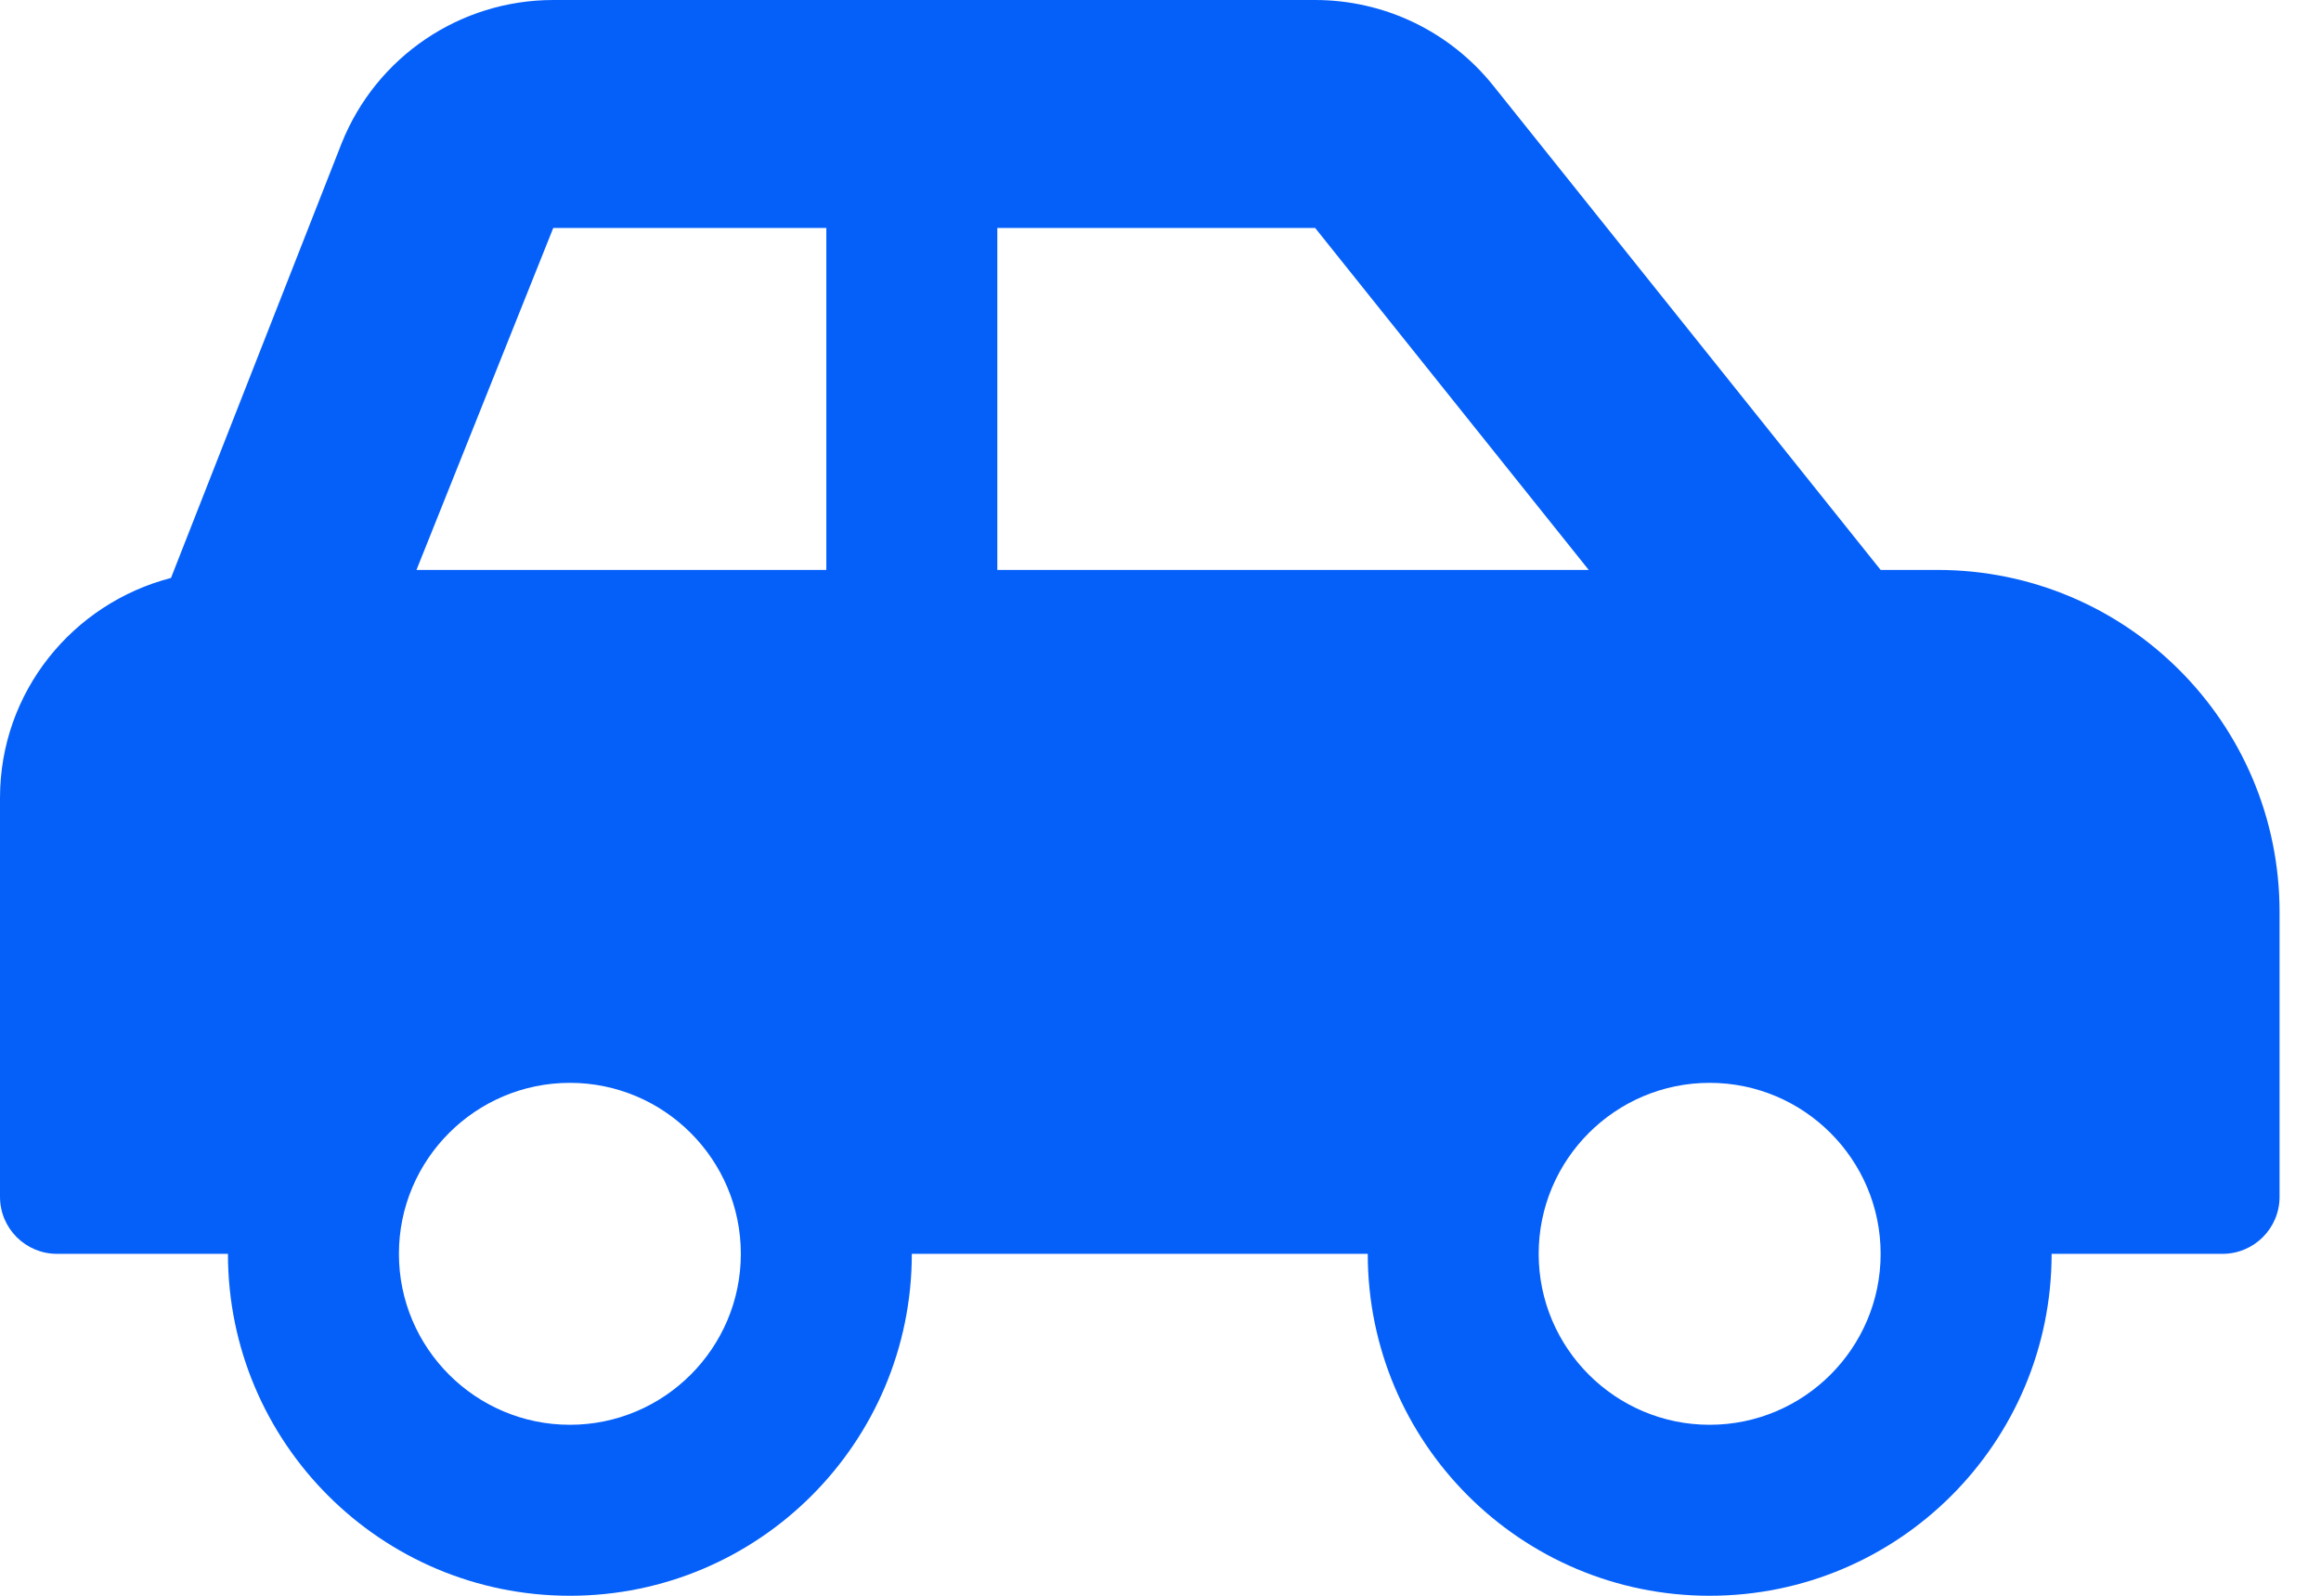 <svg width="48" height="33" viewBox="0 0 48 33" fill="none" xmlns="http://www.w3.org/2000/svg">
<path d="M40.071 11.786H38.893L30.88 1.769C30.438 1.217 29.878 0.772 29.241 0.465C28.604 0.159 27.905 8.84e-05 27.198 0H11.442C9.514 0 7.781 1.173 7.065 2.963L3.536 11.952C1.506 12.478 0 14.306 0 16.5V24.75C0 25.401 0.527 25.929 1.179 25.929H4.714C4.714 29.834 7.88 33 11.786 33C15.691 33 18.857 29.834 18.857 25.929H28.286C28.286 29.834 31.452 33 35.357 33C39.263 33 42.429 29.834 42.429 25.929H45.964C46.615 25.929 47.143 25.401 47.143 24.75V18.857C47.143 14.952 43.977 11.786 40.071 11.786ZM11.786 29.464C9.836 29.464 8.25 27.878 8.25 25.929C8.25 23.979 9.836 22.393 11.786 22.393C13.736 22.393 15.321 23.979 15.321 25.929C15.321 27.878 13.736 29.464 11.786 29.464ZM17.089 11.786H8.613L11.442 4.714H17.089V11.786ZM20.625 11.786V4.714H27.198L32.856 11.786H20.625ZM35.357 29.464C33.407 29.464 31.821 27.878 31.821 25.929C31.821 23.979 33.407 22.393 35.357 22.393C37.307 22.393 38.893 23.979 38.893 25.929C38.893 27.878 37.307 29.464 35.357 29.464Z" fill="#0560FA"/>
</svg>
